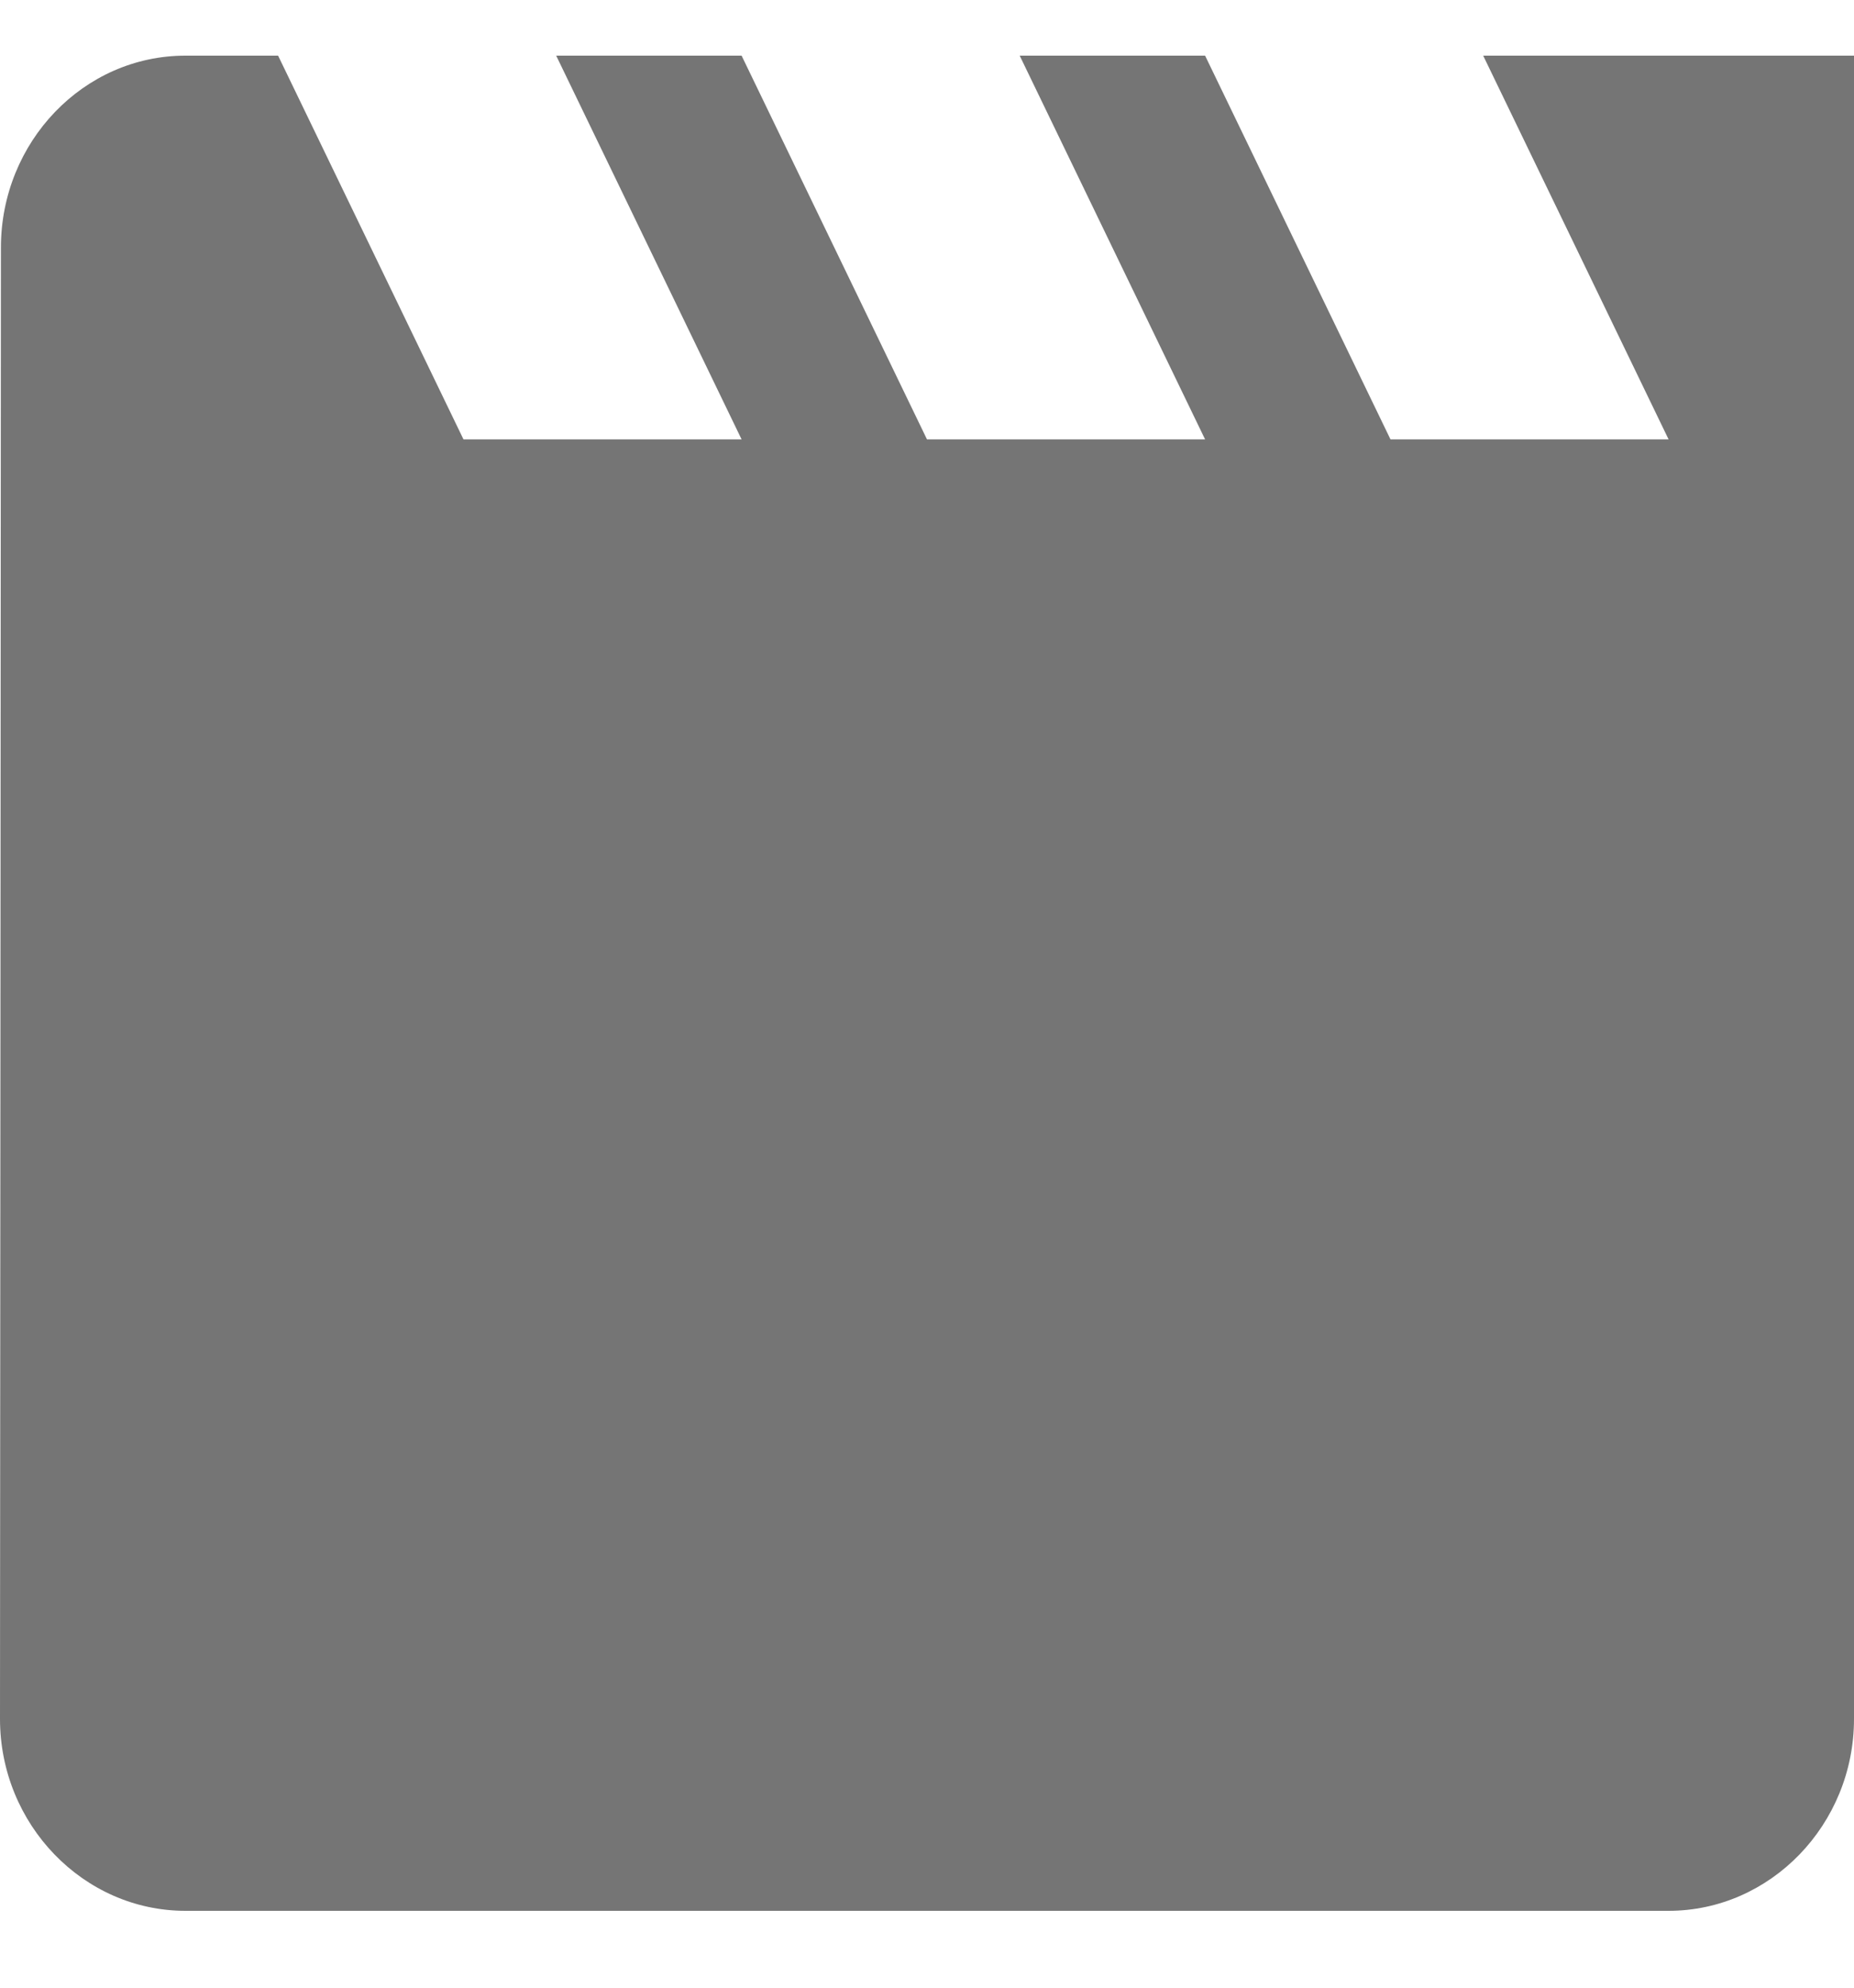 <svg width="14" height="15" viewBox="0 0 14 15" fill="none" xmlns="http://www.w3.org/2000/svg">
<path d="M11.2 0.42L12.6 3.316H10.5L9.1 0.42H7.7L9.1 3.316H7L5.6 0.42H4.2L5.6 3.316H3.5L2.1 0.42H1.4C0.63 0.42 0.007 1.072 0.007 1.868L0 12.972C0 13.768 0.63 14.42 1.4 14.42H12.6C13.37 14.42 14 13.768 14 12.972V0.42H11.2Z" fill="black" fill-opacity="0.54"/>
</svg>
